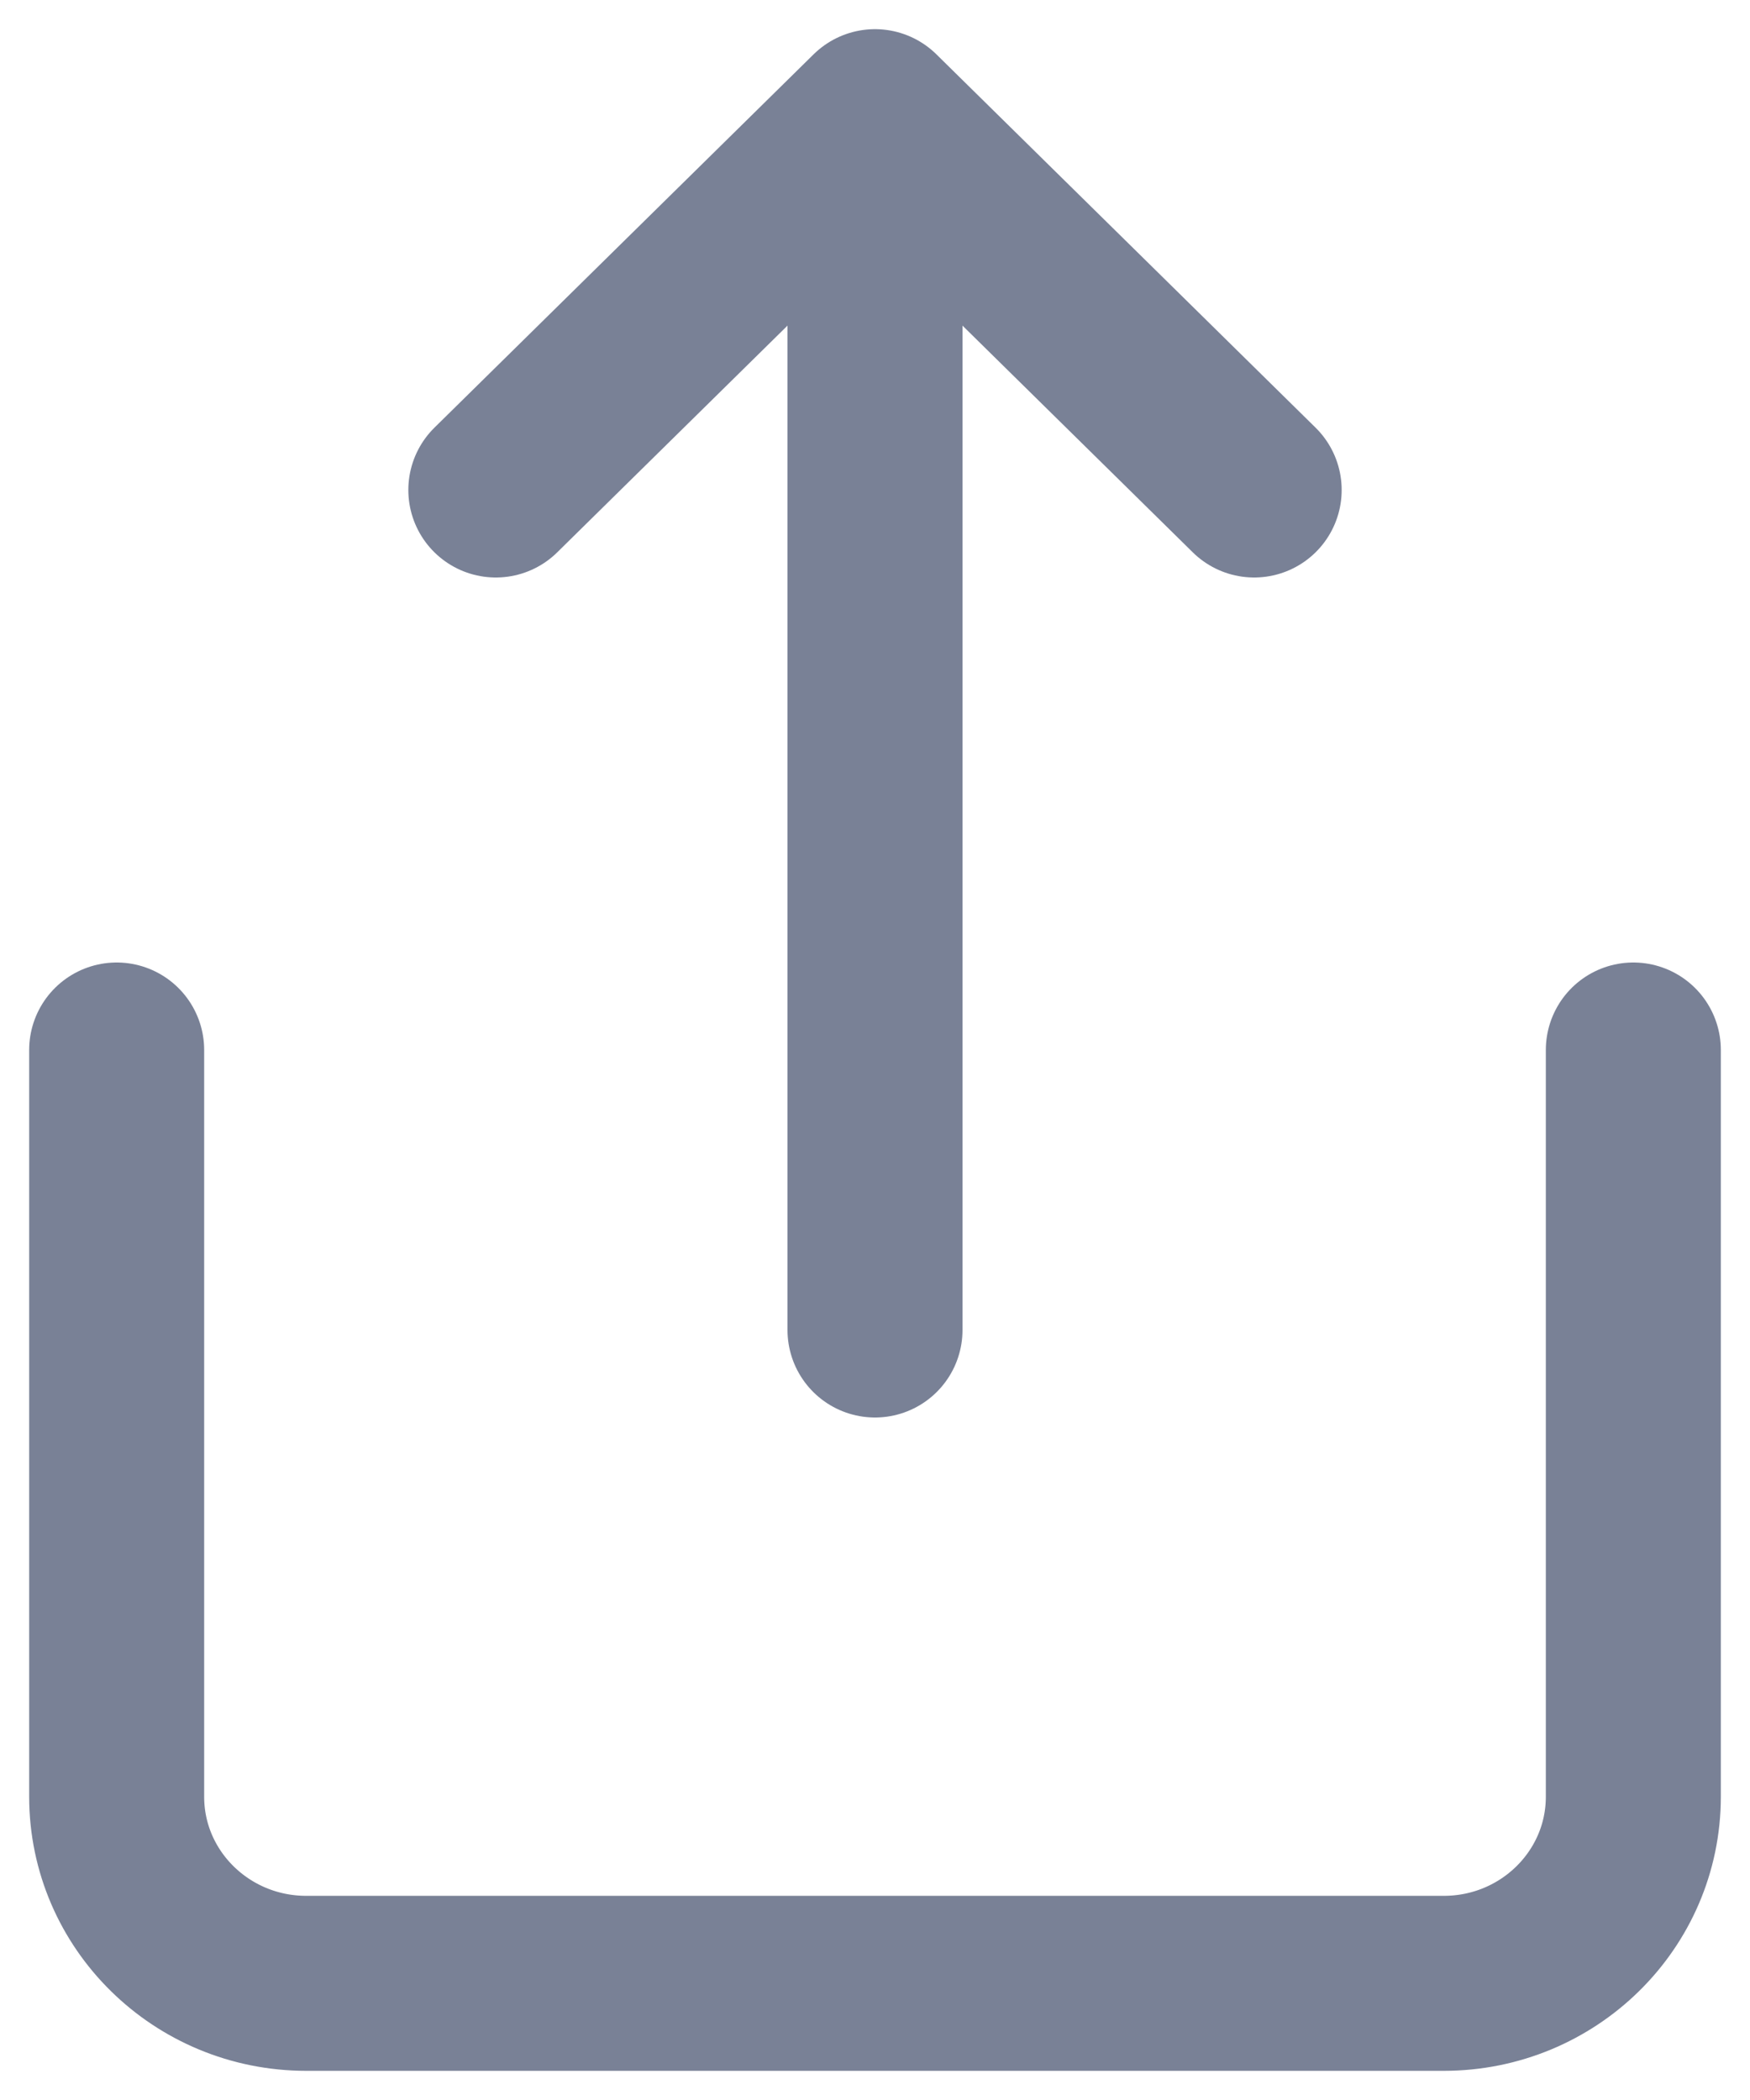<svg xmlns="http://www.w3.org/2000/svg" width="15" height="18" viewBox="0 0 15 18"><g fill="none" fill-rule="evenodd" stroke="#798196" stroke-linecap="round" stroke-linejoin="round" stroke-width="1.5"><path d="M1 9v6.4c0 .884.728 1.6 1.625 1.6h9.75c.897 0 1.625-.716 1.625-1.6V9M10.75 4.2L7.5 1 4.25 4.2M7.5 1v10.4"/></g></svg>